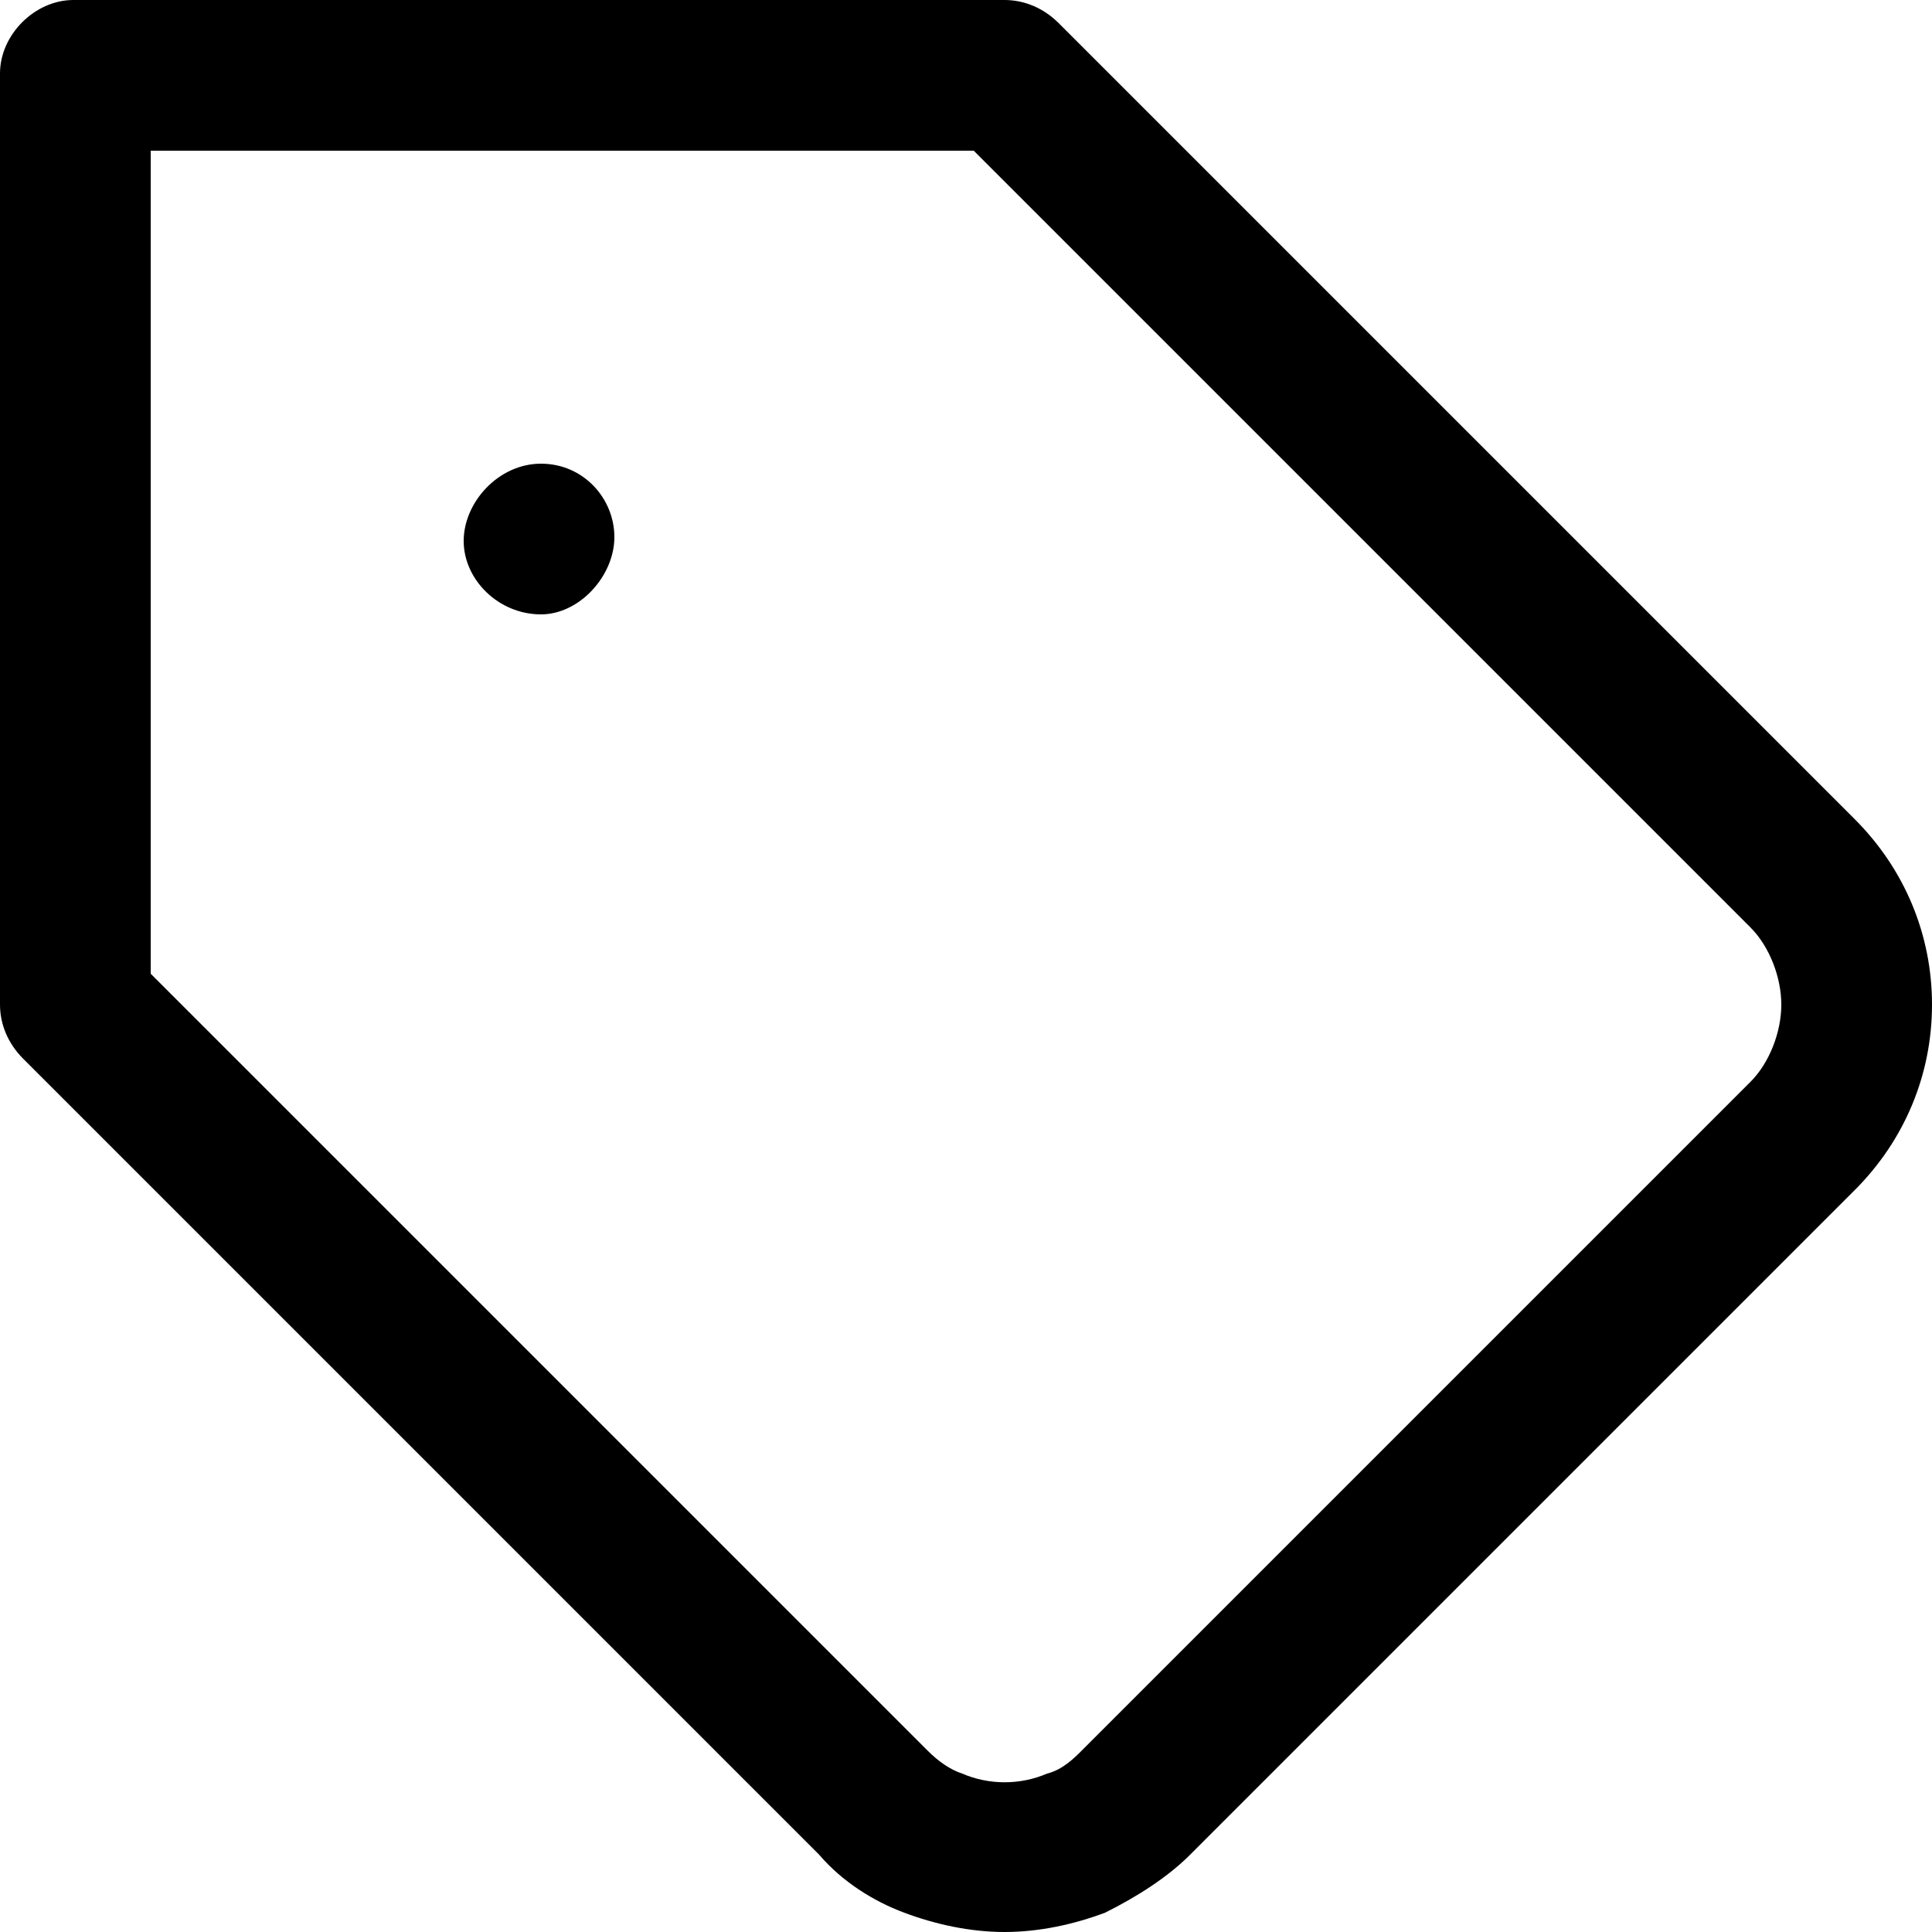 <?xml version="1.0" encoding="utf-8"?>
<!-- Generator: Adobe Illustrator 26.0.1, SVG Export Plug-In . SVG Version: 6.00 Build 0)  -->
<svg version="1.1" id="Слой_1" xmlns="http://www.w3.org/2000/svg" xmlns:xlink="http://www.w3.org/1999/xlink" x="0px" y="0px"
	 viewBox="0 0 50 50" style="enable-background:new 0 0 50 50;" xml:space="preserve">
<path d="M26,50c-0.9,0-1.8-0.2-2.6-0.5c-0.8-0.3-1.6-0.8-2.2-1.5L0.6,27.4C0.2,27,0,26.5,0,26V1.9C0,0.9,0.9,0,1.9,0H26
	c0.5,0,1,0.2,1.4,0.6L48,21.2c1.3,1.3,2,3,2,4.8s-0.7,3.5-2,4.8c0,0,0,0,0,0L30.8,48c-0.6,0.6-1.4,1.1-2.2,1.5
	C27.8,49.8,26.9,50,26,50z M3.9,25.2L24,45.3c0.3,0.3,0.6,0.5,0.9,0.6c0.7,0.3,1.5,0.3,2.2,0c0.4-0.1,0.7-0.4,0.9-0.6L45.3,28
	c0.5-0.5,0.8-1.3,0.8-2s-0.3-1.5-0.8-2L25.2,3.9H3.9V25.2z M46.7,29.4L46.7,29.4L46.7,29.4z"/>
<path d="M14,15.9C12.9,15.9,12,15,12,14S12.9,12,14,12h0c1.1,0,1.9,0.9,1.9,1.9S15,15.9,14,15.9z"/>
</svg>
